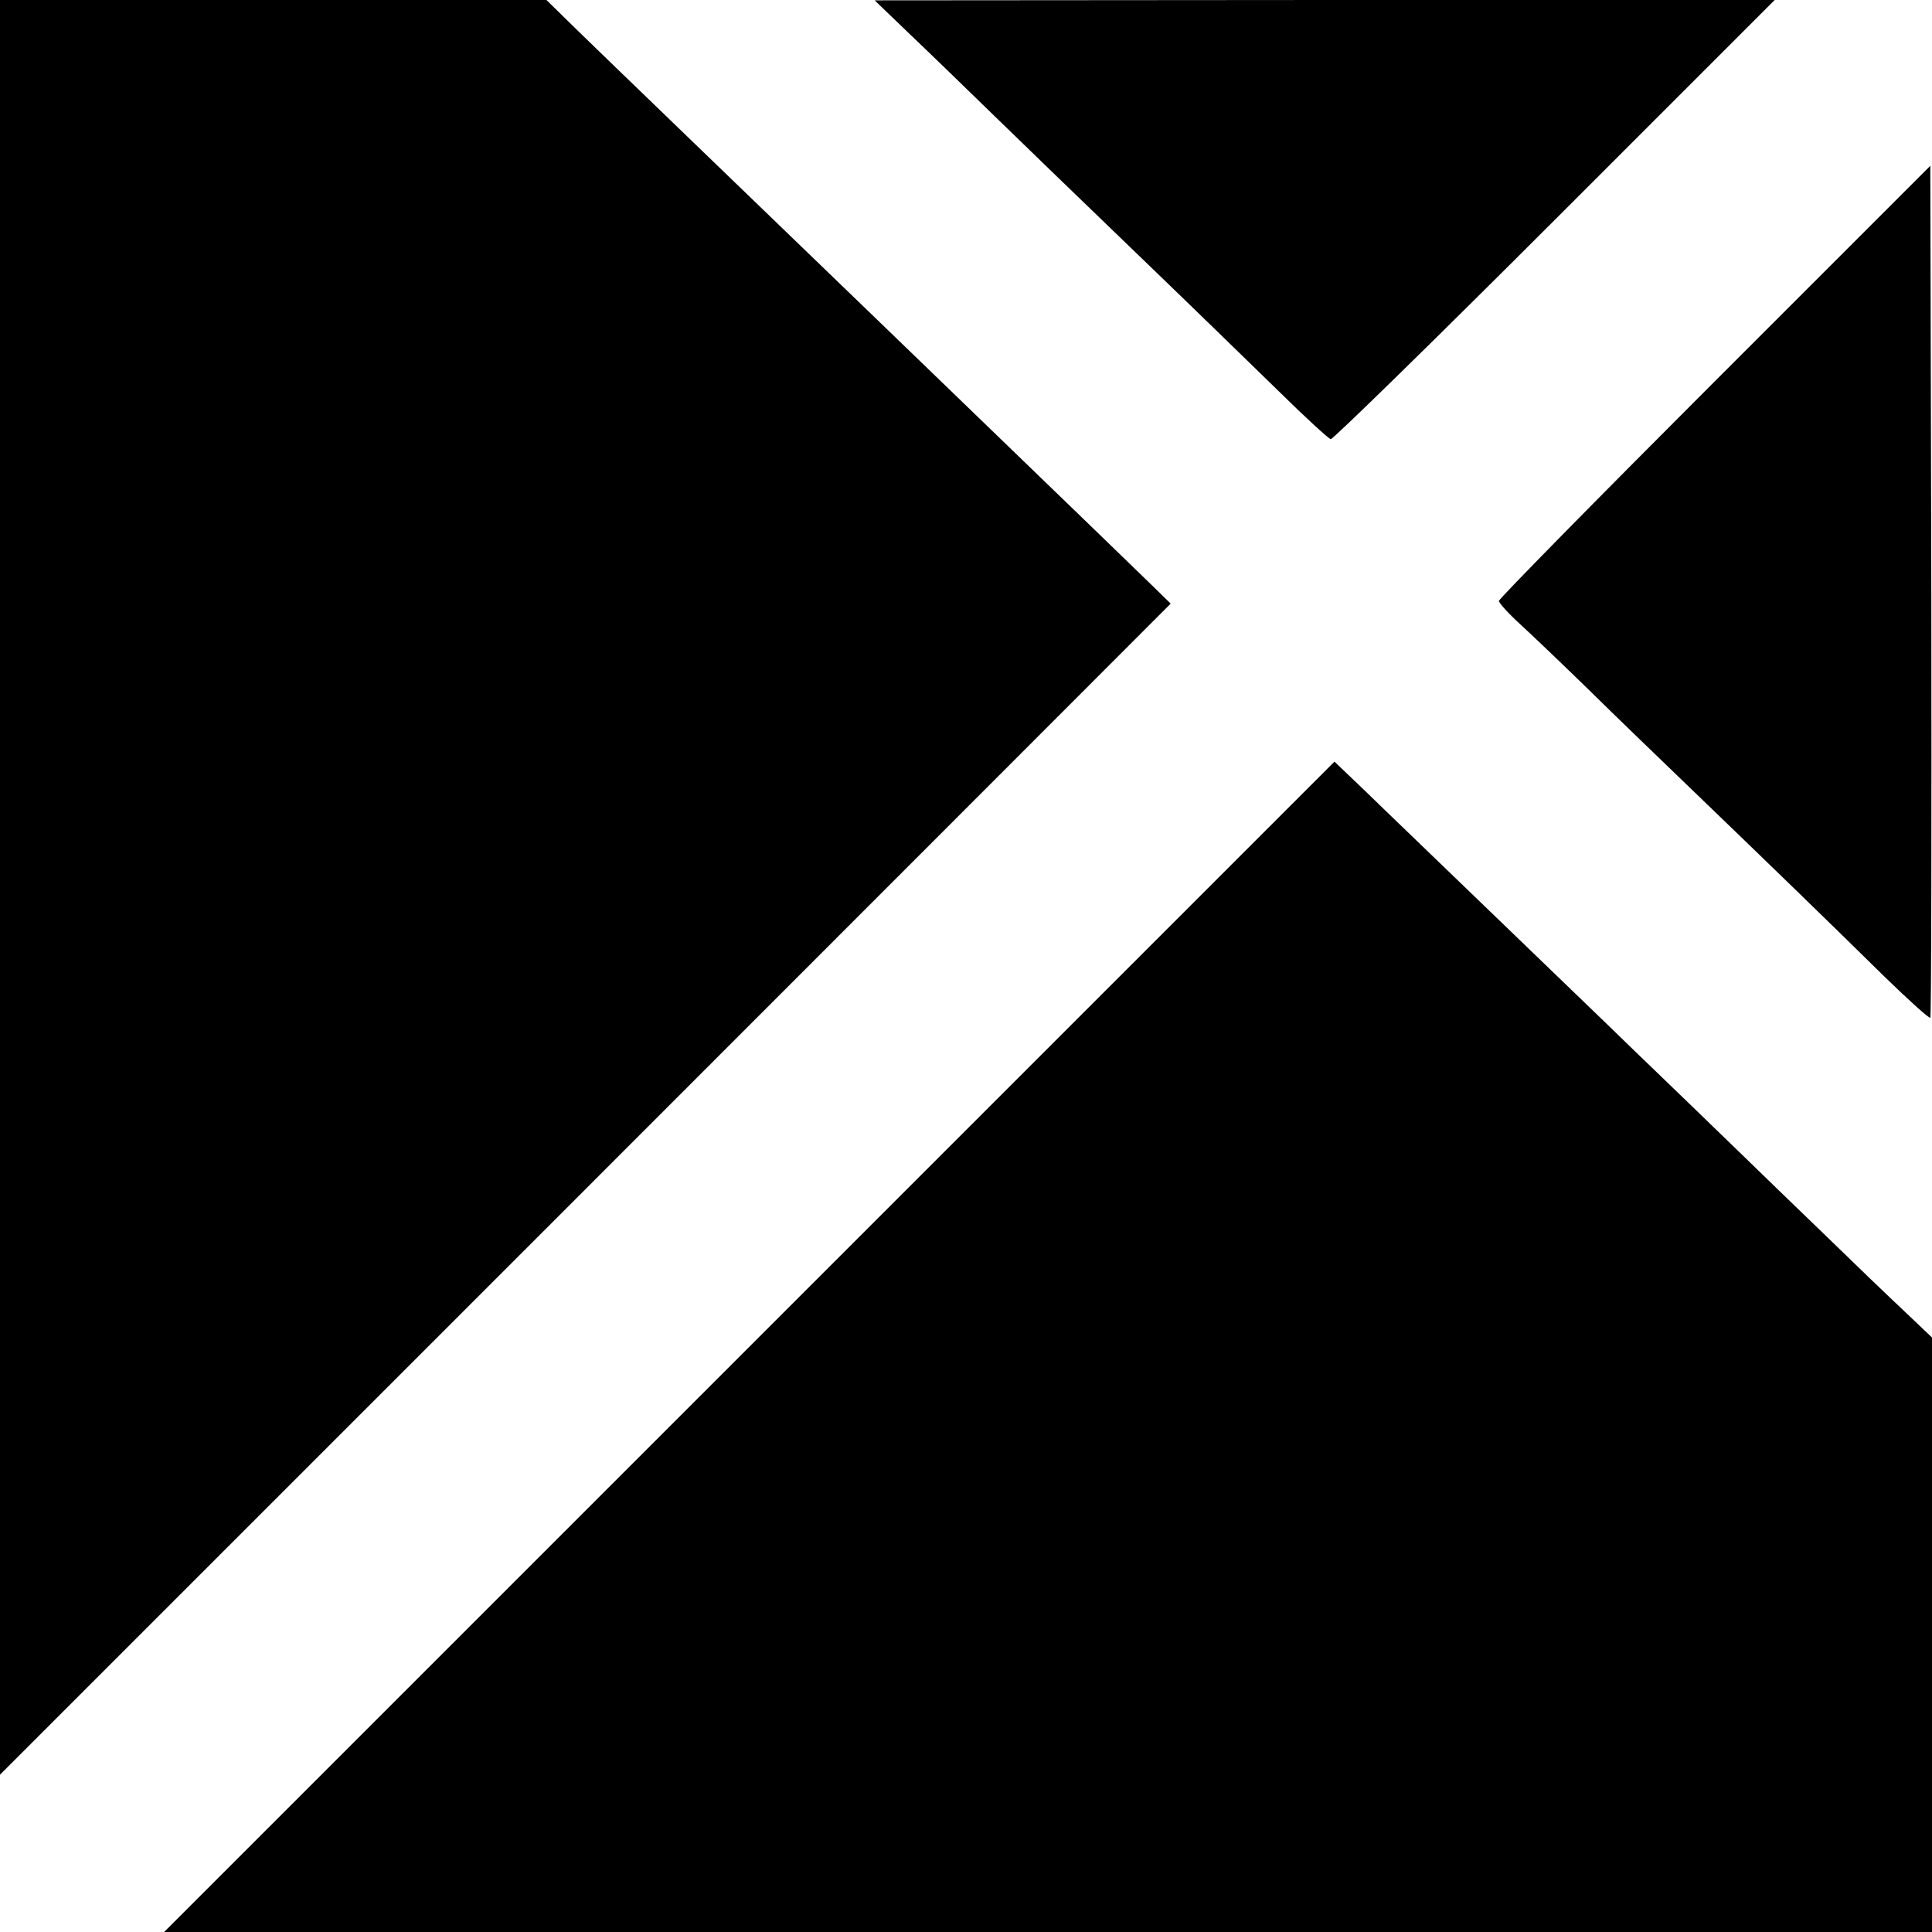 <?xml version="1.0" standalone="no"?>
<!DOCTYPE svg PUBLIC "-//W3C//DTD SVG 20010904//EN"
 "http://www.w3.org/TR/2001/REC-SVG-20010904/DTD/svg10.dtd">
<svg version="1.0" xmlns="http://www.w3.org/2000/svg"
 width="571pt" height="571pt" viewBox="0 0 571 571"
 preserveAspectRatio="xMidYMid meet">
<g transform="translate(0,571) scale(0.1,-0.1)"
fill="#000000" stroke="none">
<path d="M0 3088 l0 -2623 1730 1730 c951 951 1730 1731 1730 1731 0 1 -372
361 -827 800 -456 440 -871 840 -923 891 l-95 93 -807 0 -808 0 0 -2622z"/>
<path d="M2690 5608 c58 -55 166 -160 240 -232 74 -72 263 -255 420 -406 157
-151 349 -338 428 -415 78 -77 148 -141 155 -143 6 -1 304 290 662 648 l650
650 -1330 0 -1330 -1 105 -101z"/>
<path d="M5068 4583 c-351 -351 -638 -643 -638 -649 0 -6 28 -37 63 -69 34
-31 125 -118 202 -193 77 -76 208 -202 290 -281 237 -228 439 -424 582 -565
73 -71 135 -127 138 -124 3 2 4 570 3 1261 l-3 1257 -637 -637z"/>
<path d="M2215 1730 l-1730 -1730 2613 0 2612 0 0 879 0 878 -82 78 c-46 43
-148 141 -228 219 -80 77 -206 199 -280 271 -74 72 -205 198 -290 280 -85 83
-279 269 -430 415 -151 146 -316 304 -365 352 l-91 87 -1729 -1729z"/>
</g>
</svg>
